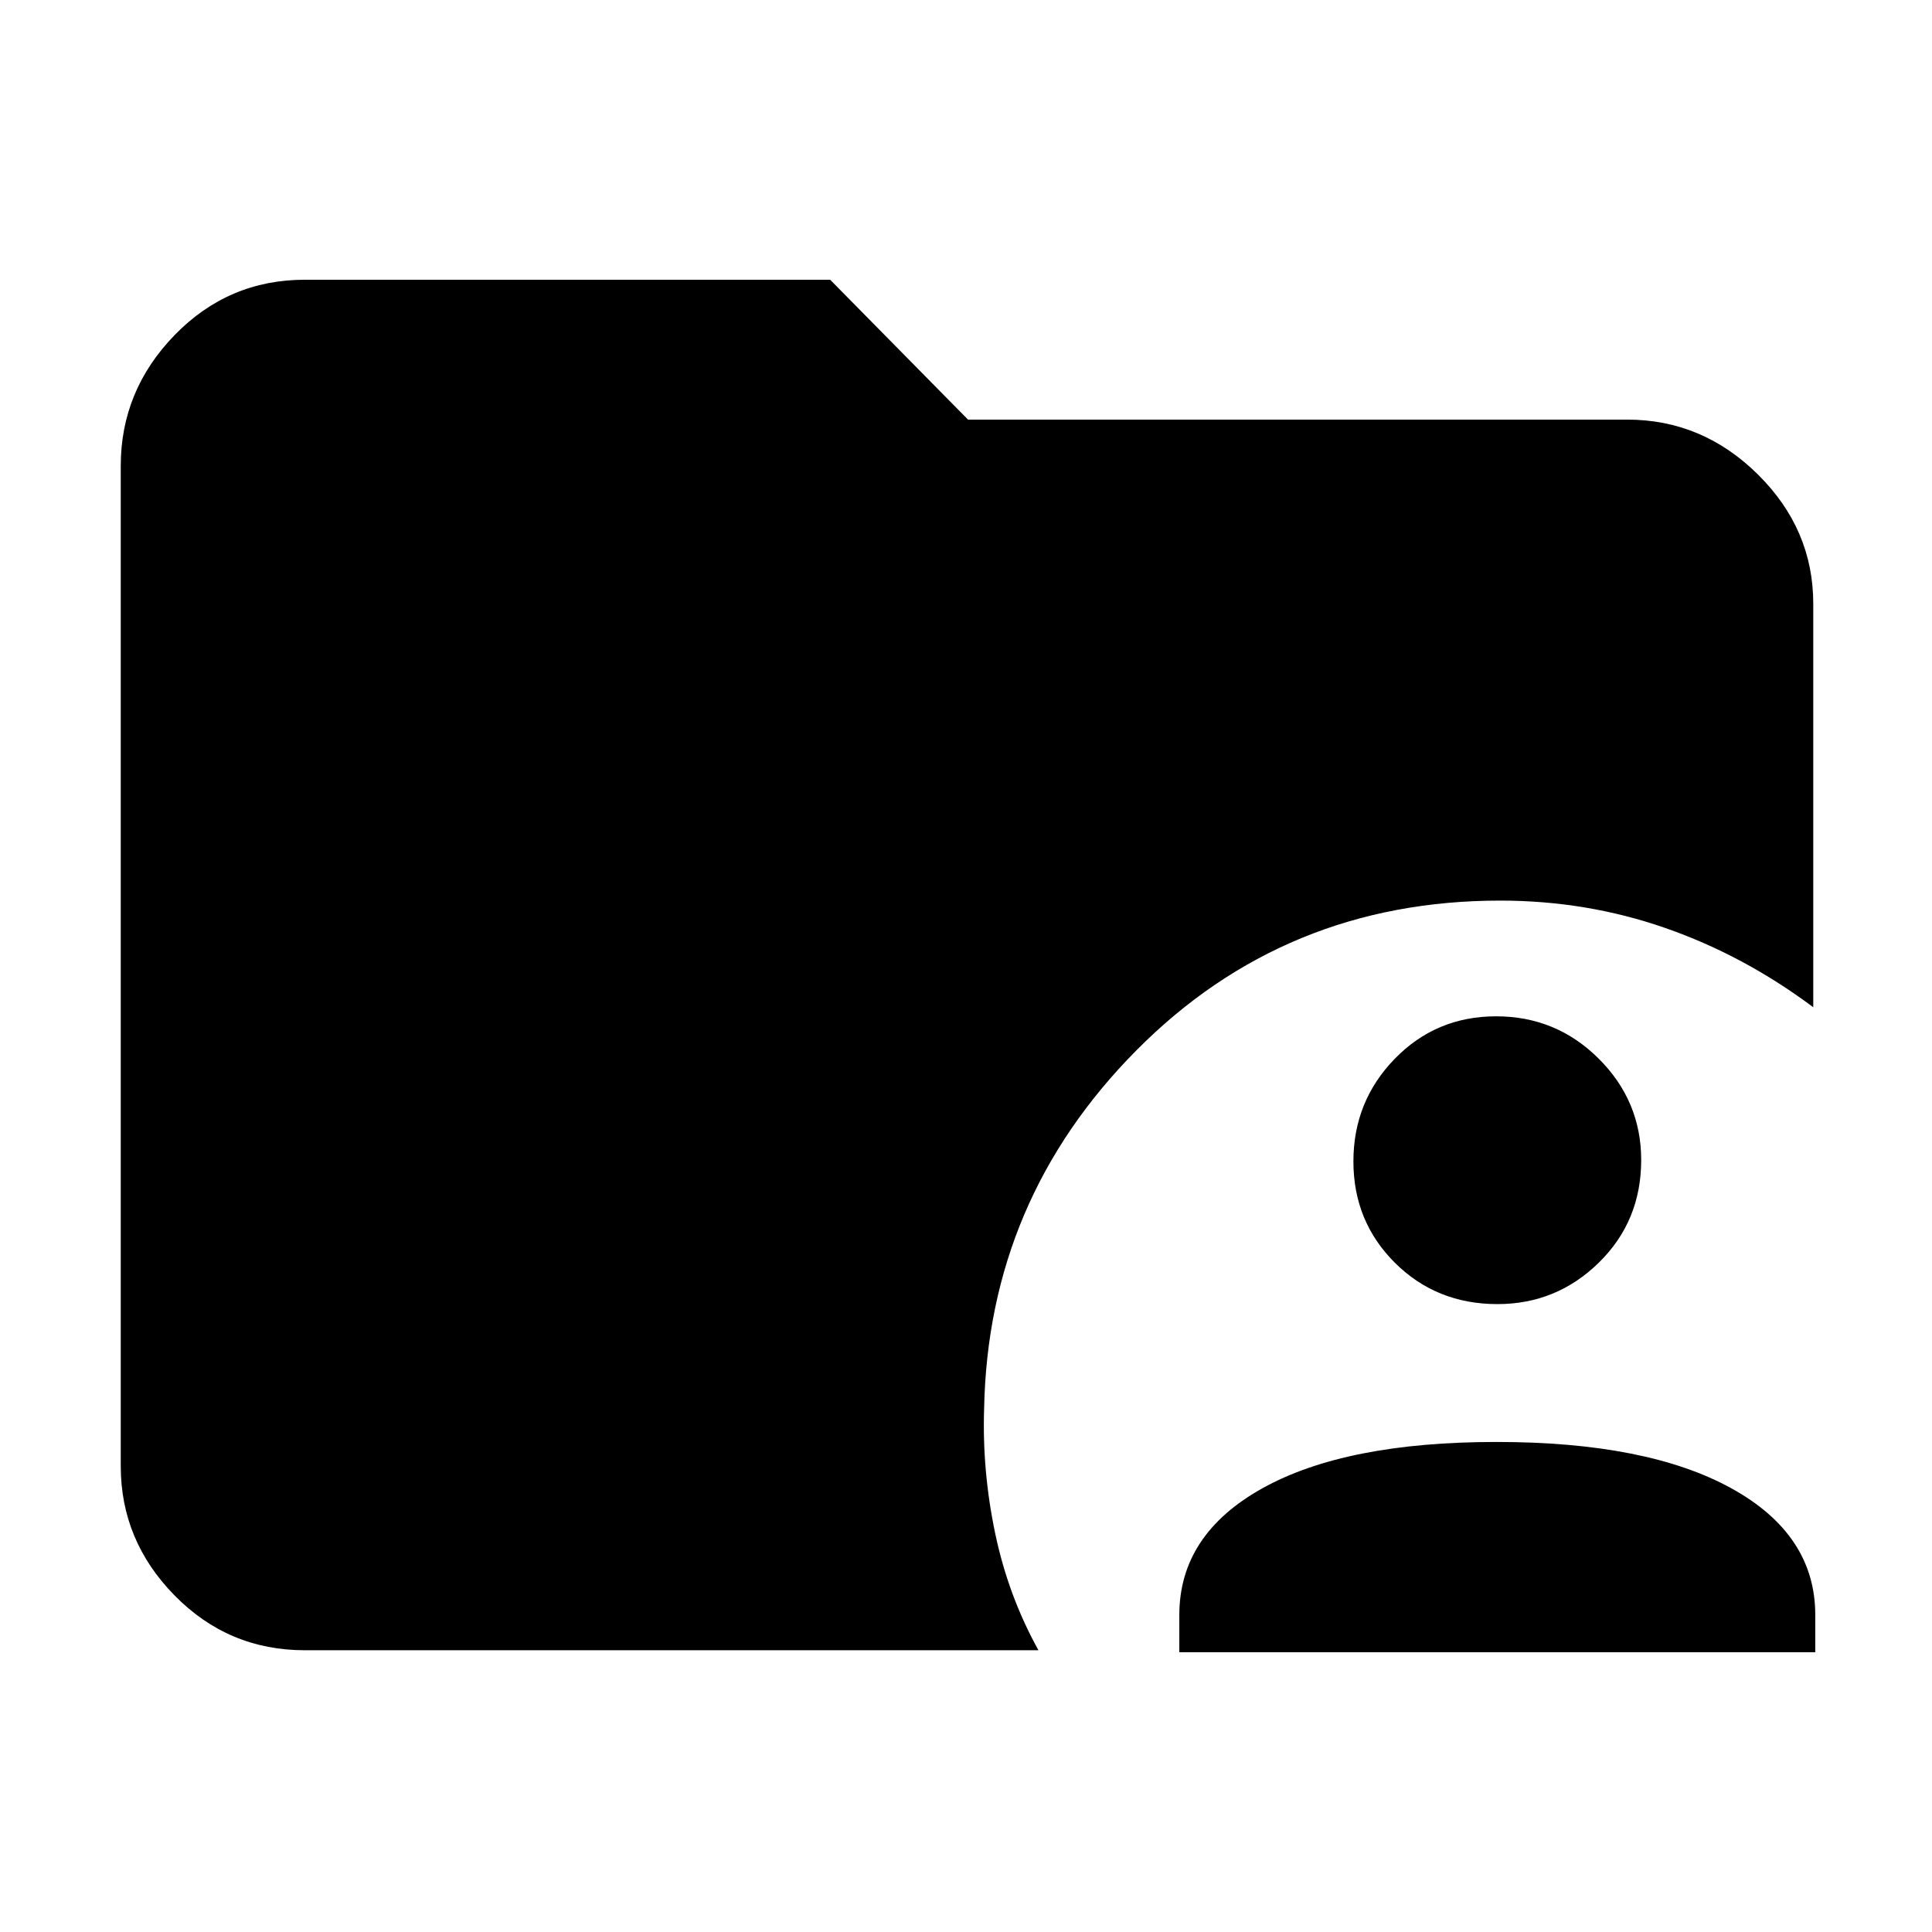 <svg xmlns="http://www.w3.org/2000/svg" height="48" viewBox="0 -960 960 960" width="48"><path d="M151.5-140q-38.02 0-64.76-27.24Q60-194.48 60-231.5v-497q0-37.43 26.74-64.97Q113.48-821 151.5-821h261l68.5 69.5h327.5q37.43 0 64.97 27.24Q901-697.02 901-660v200.5q-34.43-25.76-73.51-39.38-39.08-13.62-82.08-13.62-106.91 0-180.66 74.33Q491-363.85 489-260.01q-1 30.92 5.5 61.94Q501-167.06 516-140H151.5Zm434.5 1v-18.51q0-39.99 41.32-62.99t116.25-23q74.93 0 116.68 23T902-157.51V-139H586Zm158.08-173q-30.34 0-50.96-20.53-20.62-20.54-20.62-50.39 0-29.84 20.53-50.96Q713.57-455 743.42-455q29.84 0 50.96 21.03 21.12 21.04 21.12 50.39 0 30.34-21.03 50.96Q773.43-312 744.08-312Z"/></svg>
